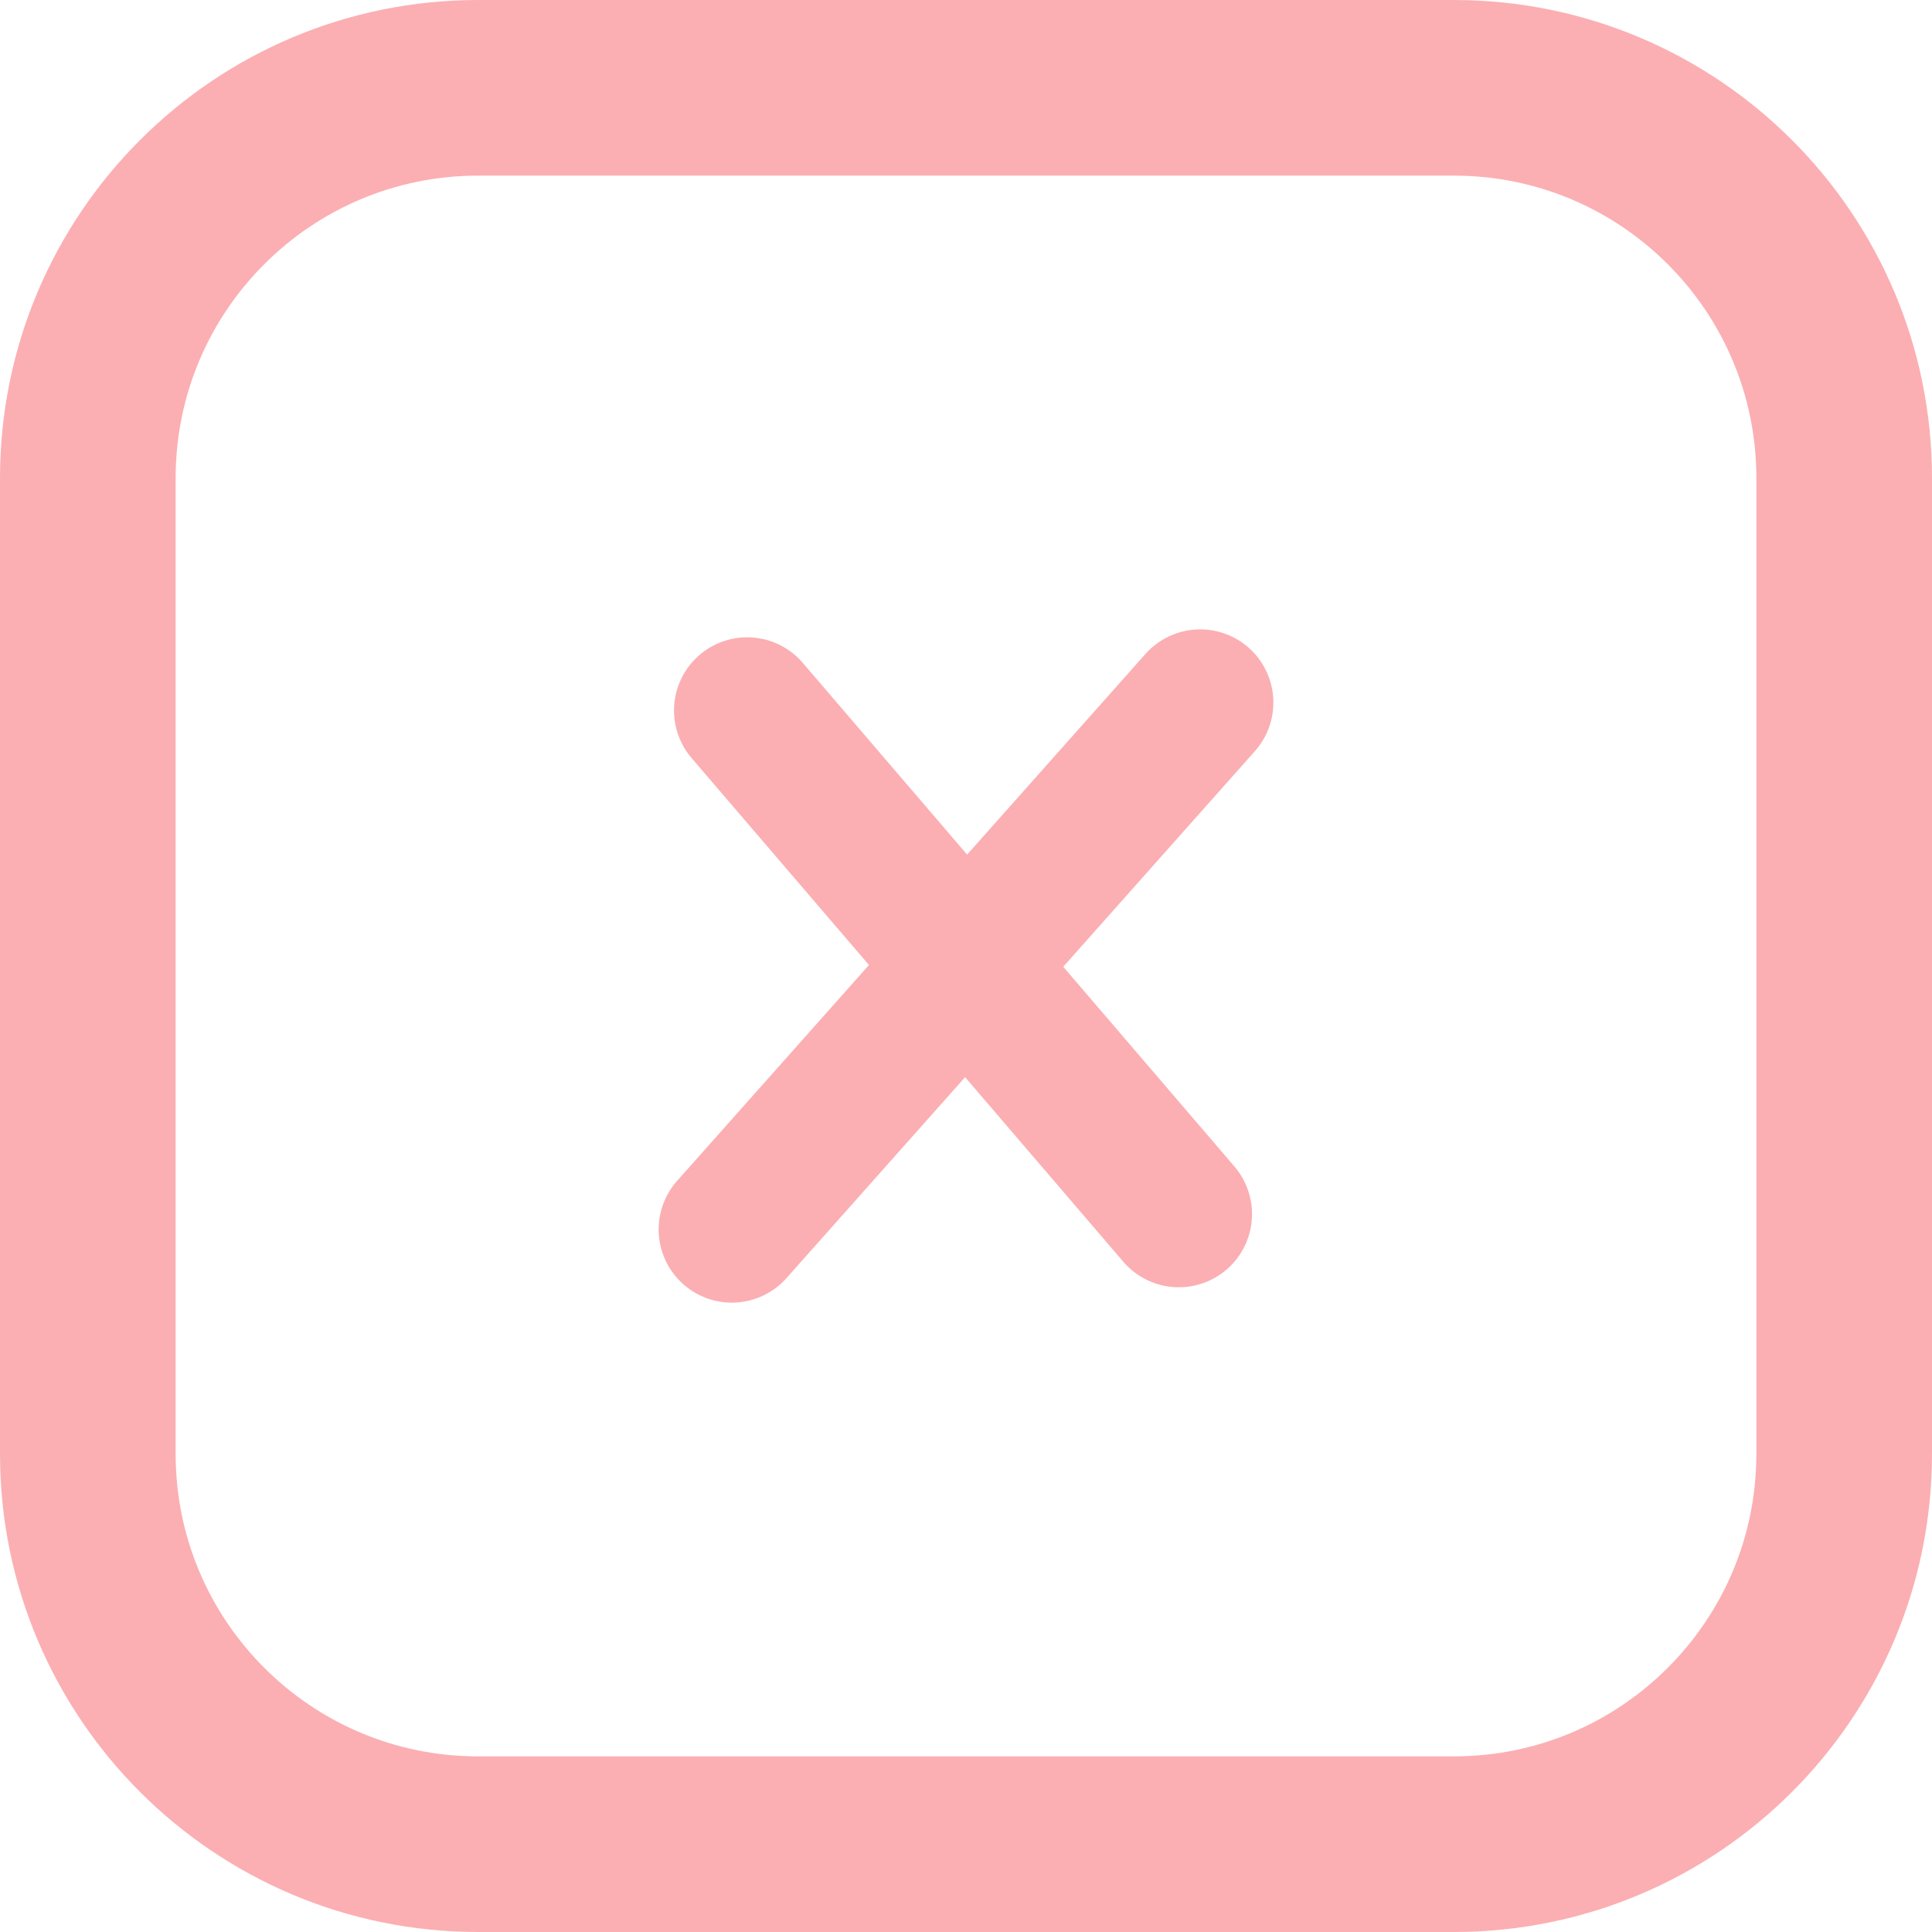 <svg width="66" height="66" viewBox="0 0 66 66" fill="none" xmlns="http://www.w3.org/2000/svg">
<path d="M49.667 3H16.333C8.97 3 3 8.97 3 16.333V49.667C3 57.031 8.97 63 16.333 63H49.667C57.031 63 63 57.031 63 49.667V16.333C63 8.97 57.031 3 49.667 3Z" stroke="#FBAFB3" stroke-width="6" stroke-linecap="round" stroke-linejoin="round"/>
<line x1="25.525" y1="24.271" x2="40.271" y2="41.475" stroke="#FBAFB3" stroke-width="5" stroke-linecap="round"/>
<path d="M41 24L25 42" stroke="#FBAFB3" stroke-width="5" stroke-linecap="round"/>
</svg>
